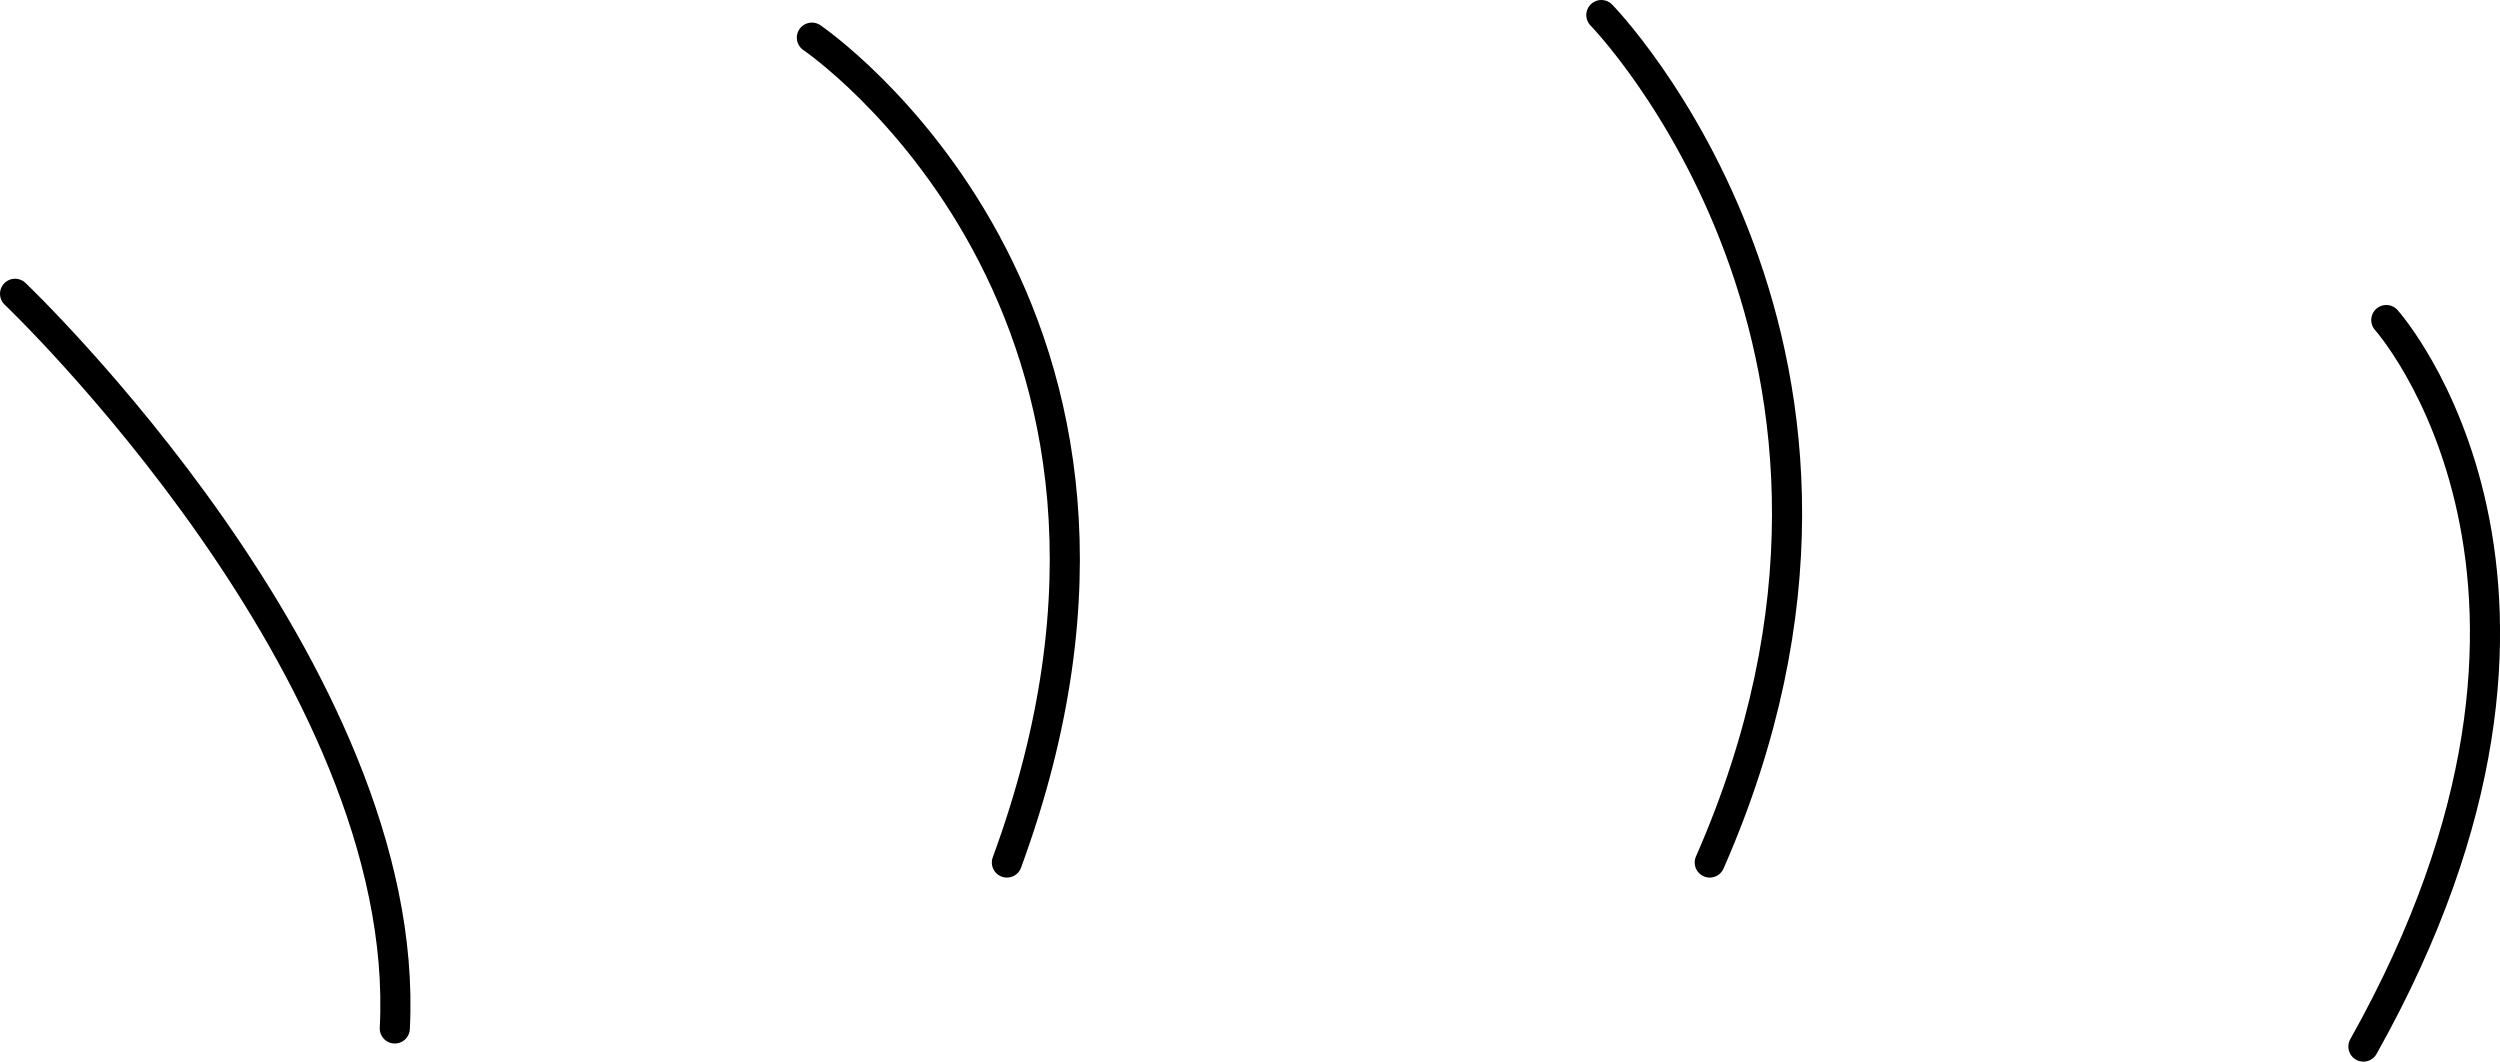 <?xml version="1.0" encoding="UTF-8"?>
<svg id="Ebene_2" data-name="Ebene 2" xmlns="http://www.w3.org/2000/svg" viewBox="0 0 415.09 176.27">
  <defs>
    <style>
      .cls-1 {
        stroke-miterlimit: 10;
      }

      .cls-1, .cls-2 {
        fill: none;
        stroke: #000;
        stroke-linecap: round;
        stroke-width: 5px;
      }

      .cls-2 {
        stroke-linejoin: round;
      }
    </style>
  </defs>
  <g id="eyport_version">
    <g id="eye_open">
      <path class="cls-1" d="M2.5,48.78s66.13,62.91,63.05,121.98"/>
      <path class="cls-2" d="M134.8,6.25s66.19,44.9,32.38,136.96"/>
      <path class="cls-2" d="M265.88,2.5s55.09,56.28,18,140.71"/>
      <path class="cls-2" d="M396.21,53.14s39.29,43.86-3.8,120.63"/>
    </g>
  </g>
</svg>